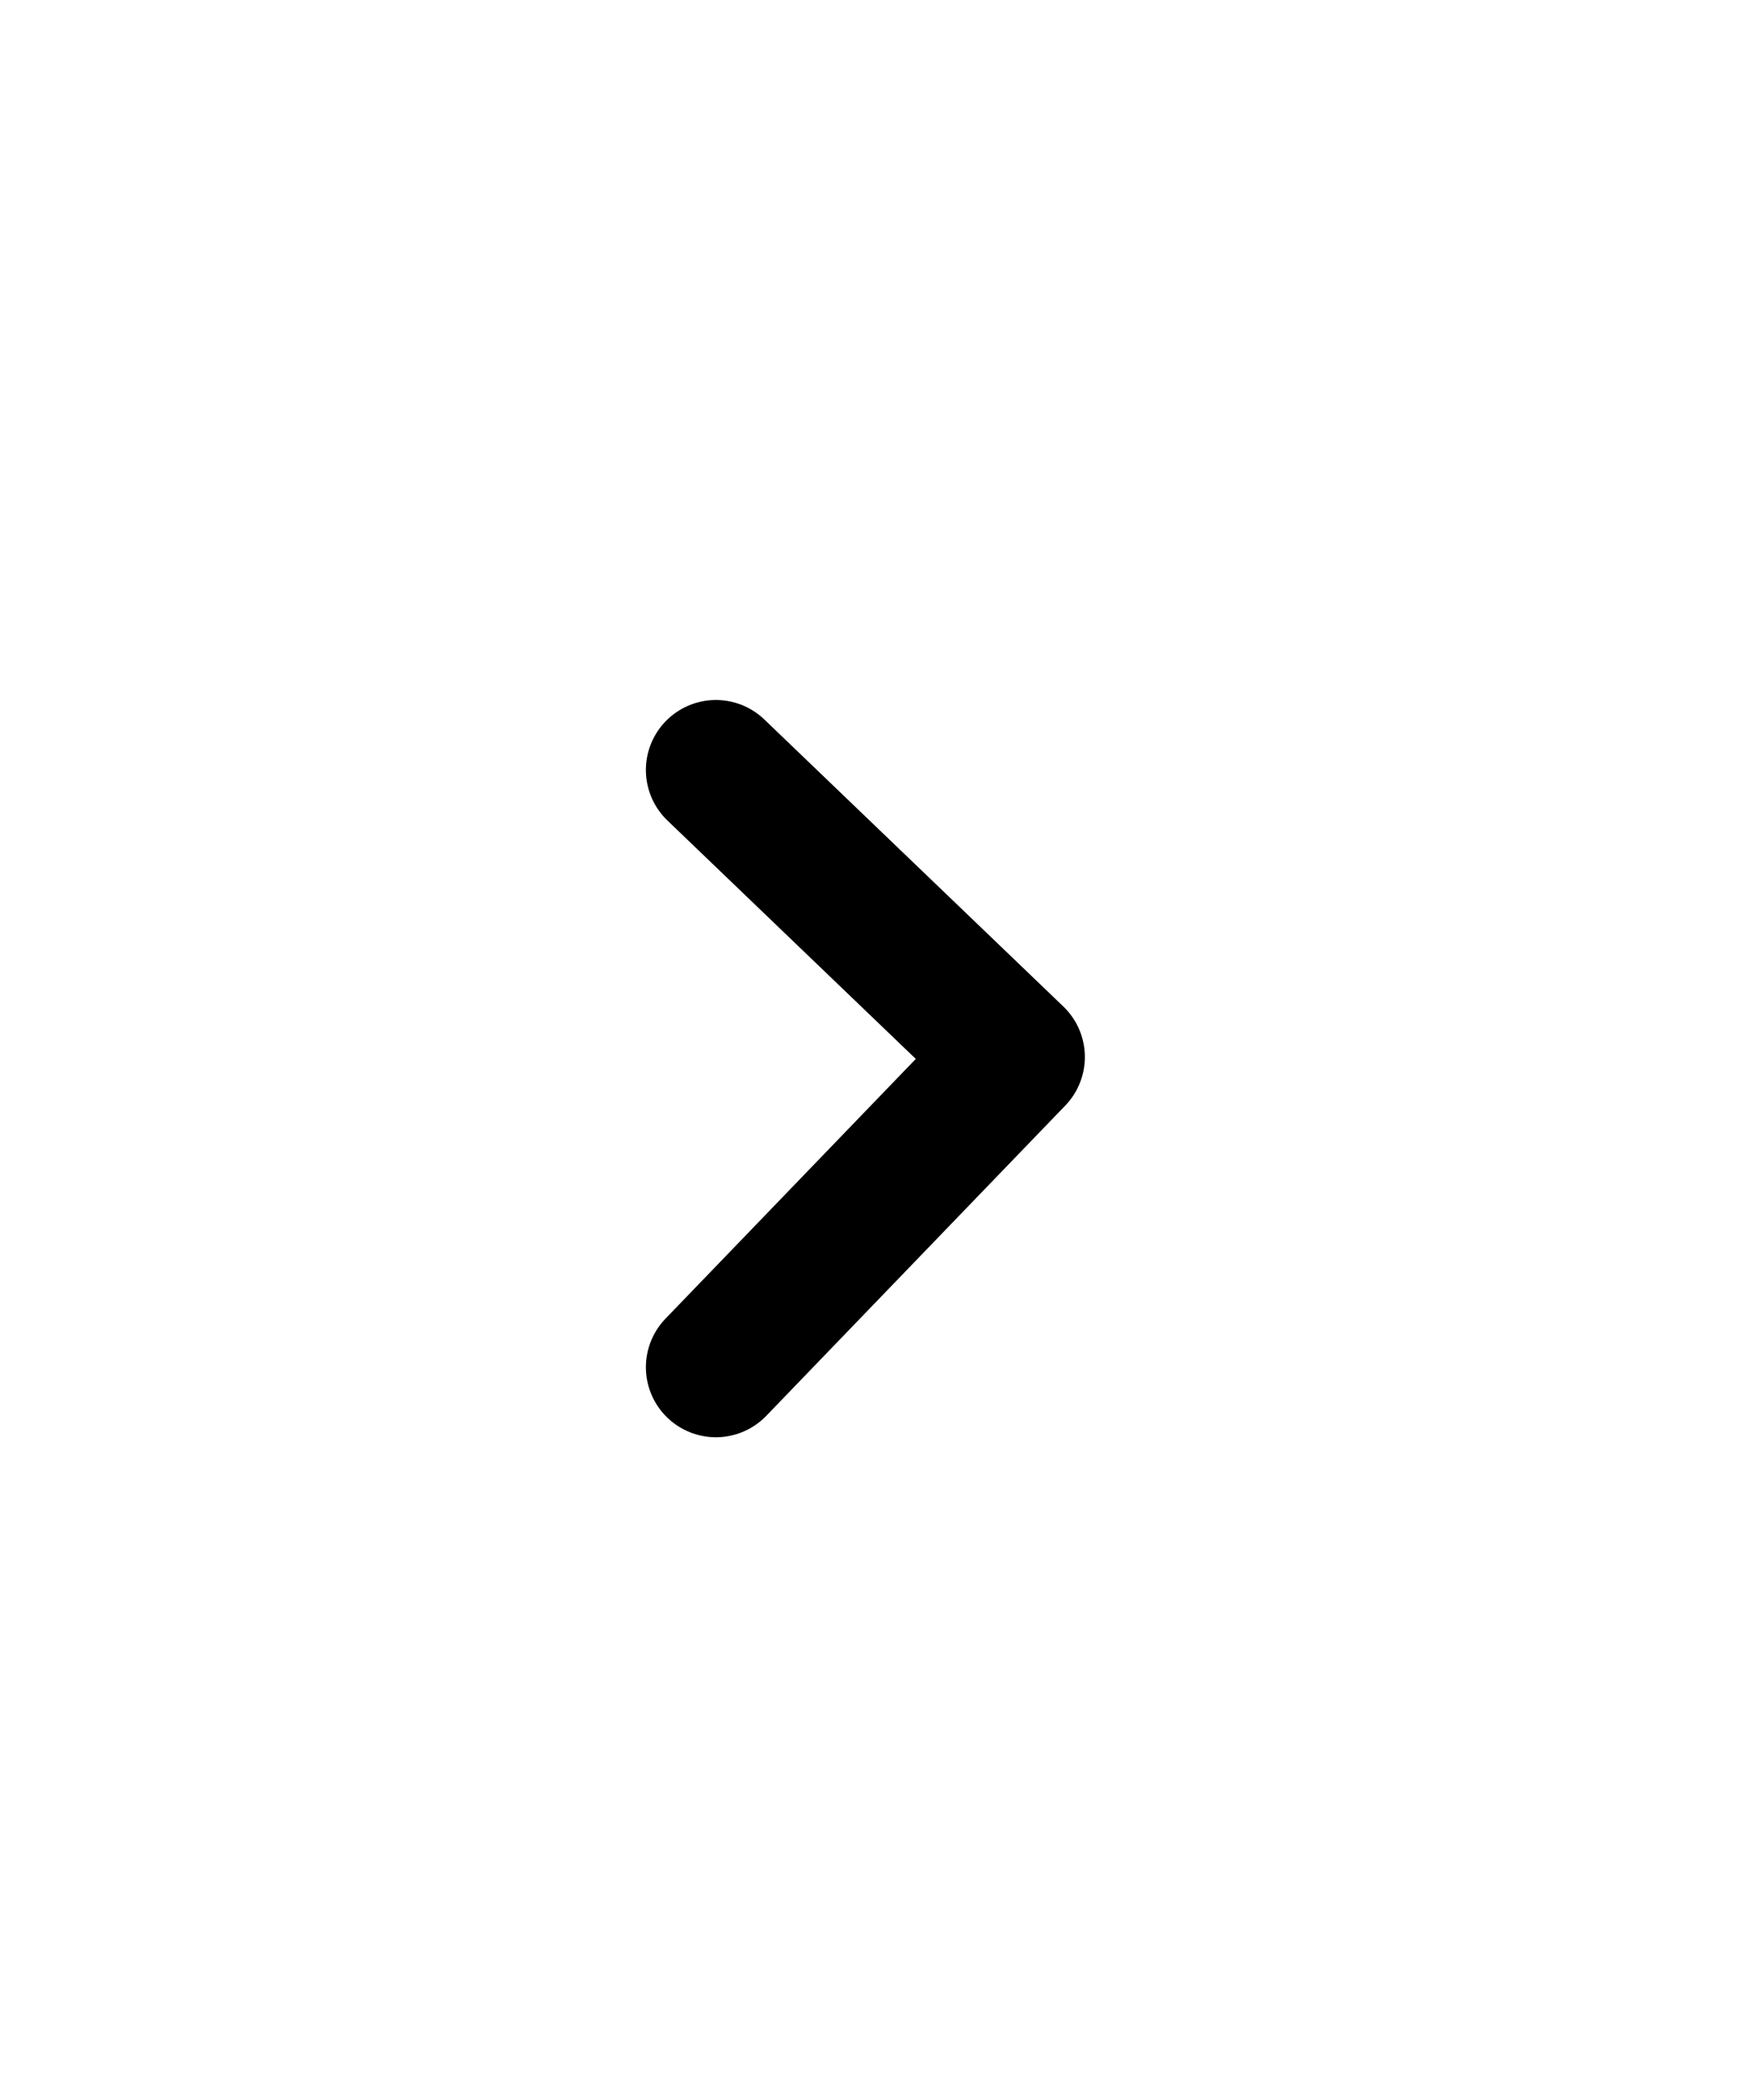 <svg xmlns="http://www.w3.org/2000/svg" xmlns:xlink="http://www.w3.org/1999/xlink" width="25" height="30" viewBox="0 0 25 30">
  <defs>
    <clipPath id="clip-arrow-right">
      <rect width="25" height="30"/>
    </clipPath>
  </defs>
  <g id="arrow-right" clip-path="url(#clip-arrow-right)">
    <g id="Group_736" data-name="Group 736" transform="translate(10.227 11)">
      <path id="Path_334" data-name="Path 334" d="M0,8.532,4.271,4.1,0,0" fill="none" stroke="#000" stroke-linecap="round" stroke-linejoin="round" stroke-width="2"/>
    </g>
  </g>
</svg>
